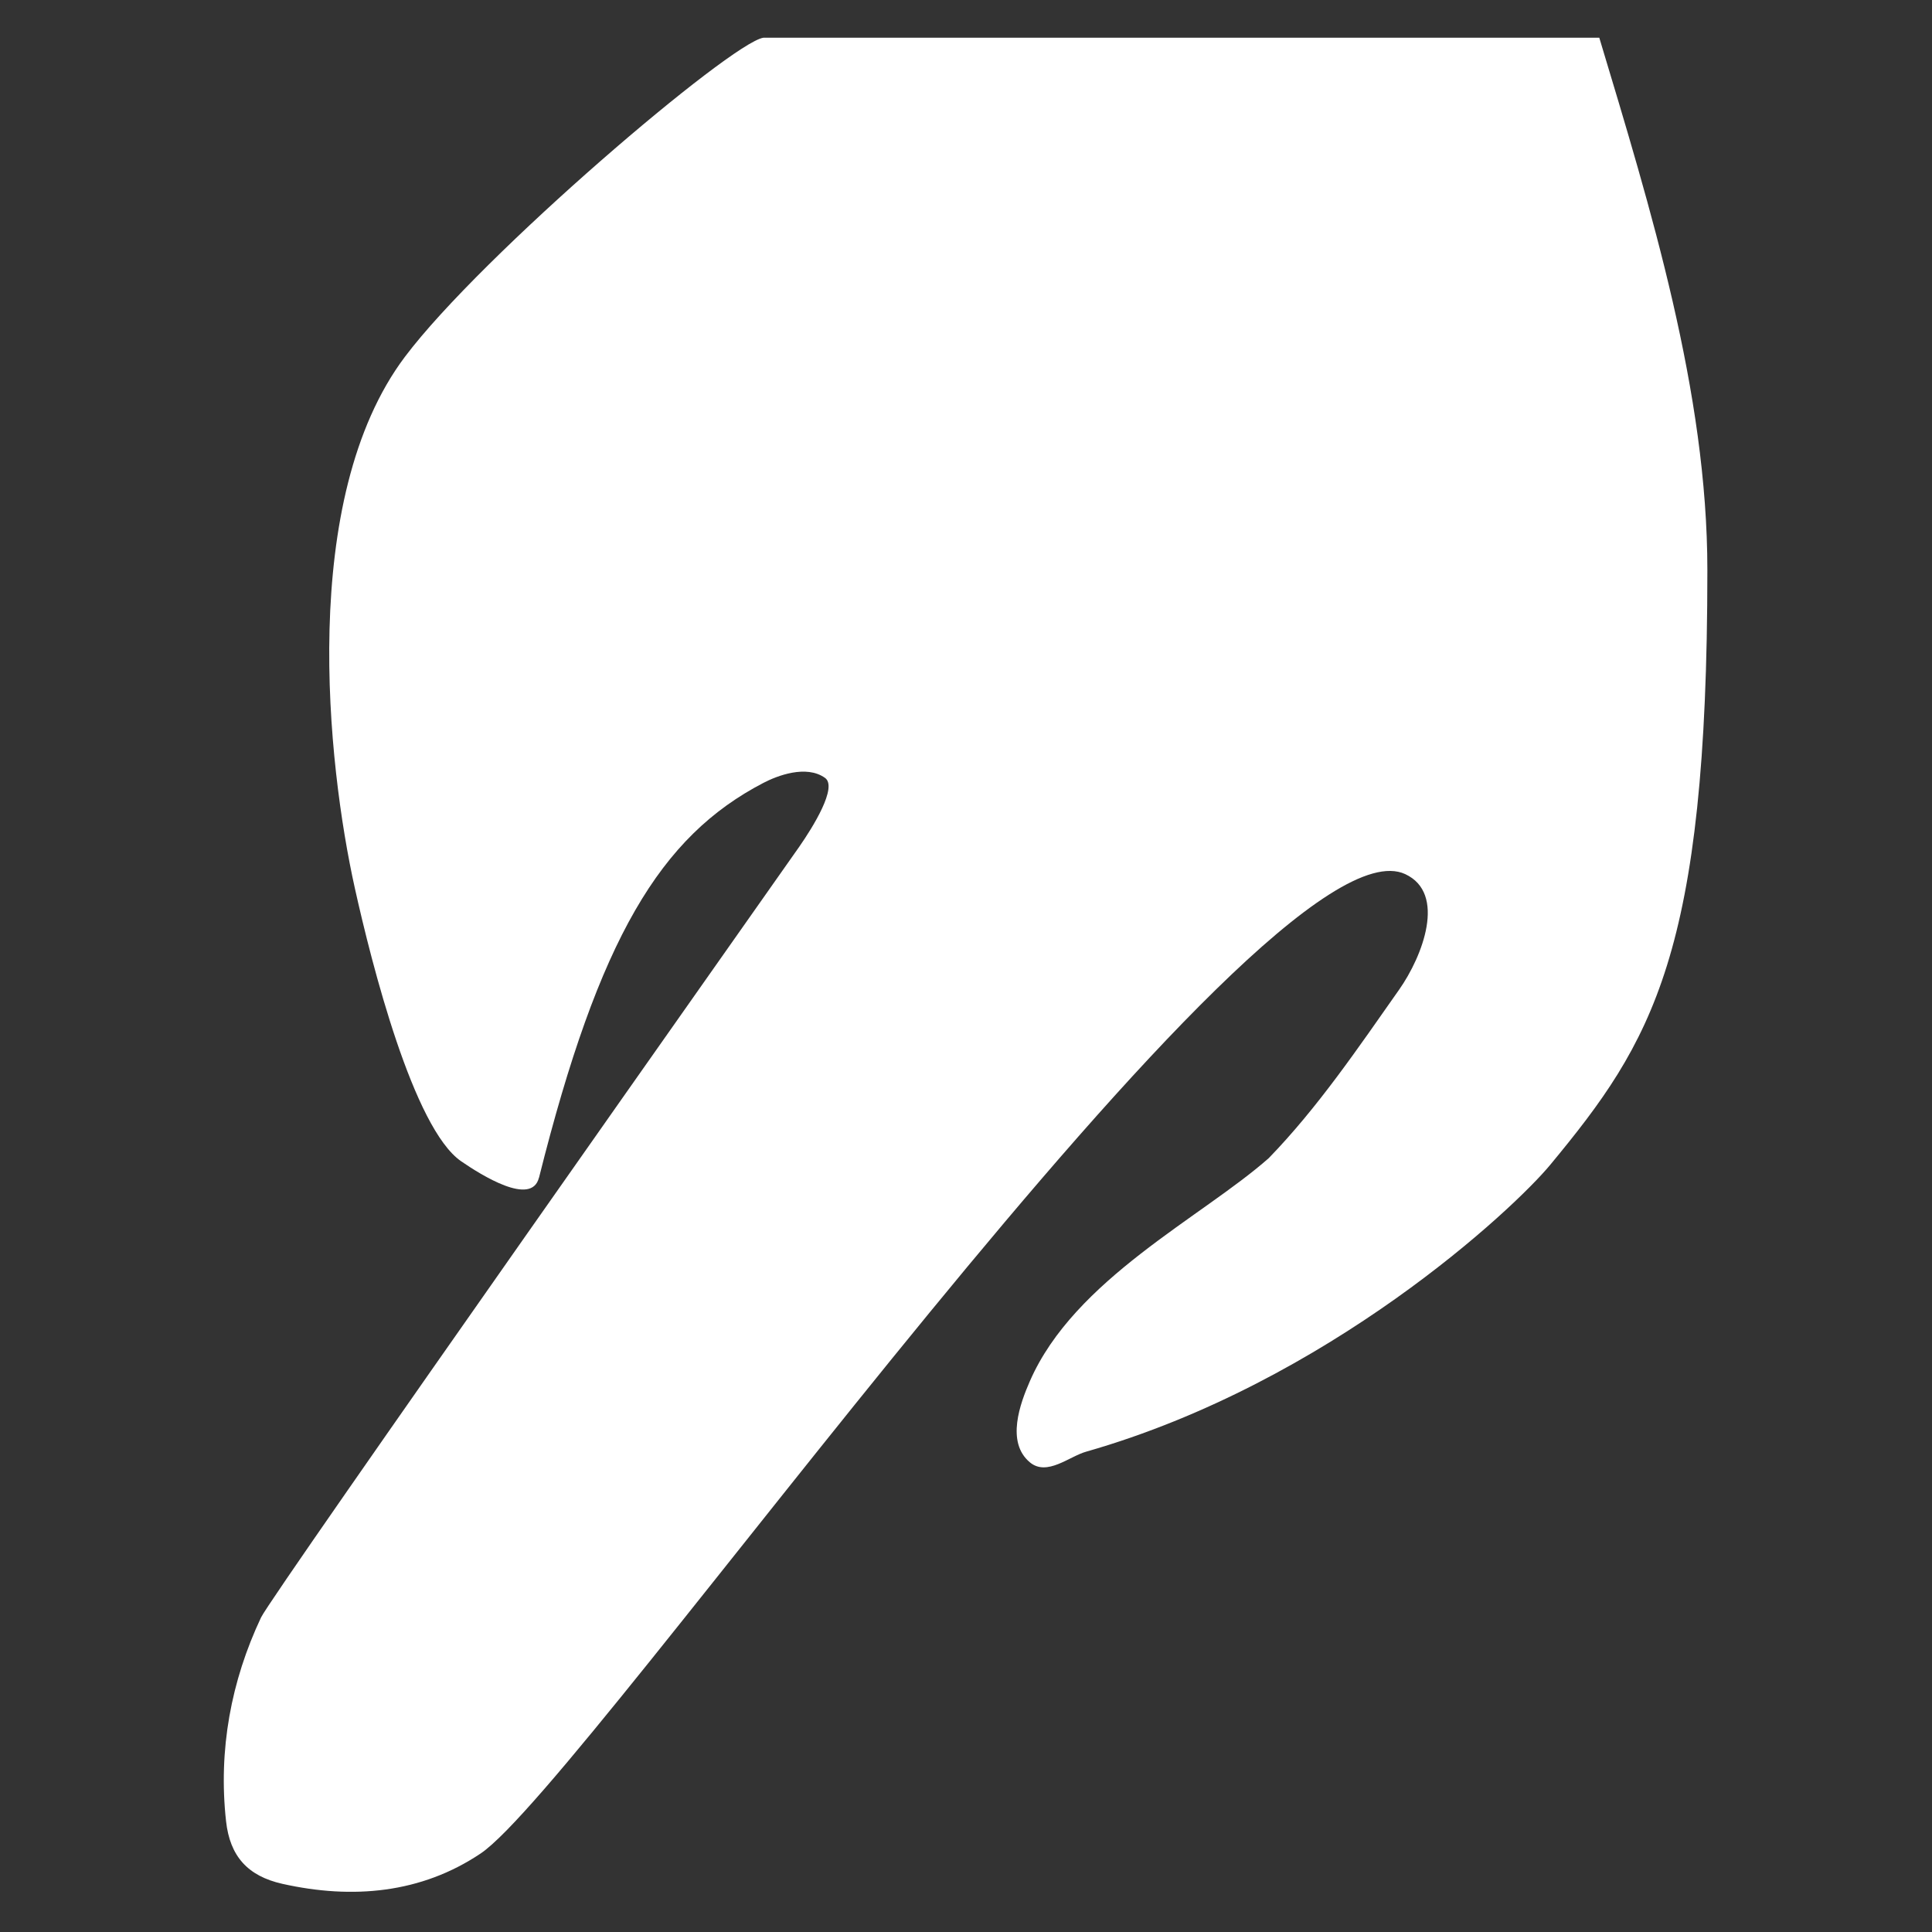 <?xml version="1.0" encoding="UTF-8"?>
<svg id="Layer_1" data-name="Layer 1" xmlns="http://www.w3.org/2000/svg" viewBox="0 0 512 512">
  <rect x="0" y="0" width="512" height="512" fill="#333333" stroke="none"/>
  <defs>
    <style>
      .cls-1 {
        fill: #fff;
      }
    </style>
  </defs>
  <path class="cls-1" d="m142.83,312.08c-1.94,7.74-15.37-.72-20.62-4.33-12.64-8.7-23.67-52.08-28.18-72.41-7.28-32.8-15.01-103.14,13.26-140.76,20.29-27.01,86.39-83.27,95-84.58h221.54c13.64,45.35,28.64,93.94,28.64,141.08,0,101.77-14.62,124.96-41.66,157.63-9.63,11.63-58.71,57.64-122.94,75.99-4.47,1.23-10.39,6.61-14.93,2.84-6.43-5.34-2.56-15.69,0-21.55,11.81-27,45.47-43.35,63.28-59.06,13.01-13.41,23.73-29.26,34.57-44.67,6.24-8.87,12.6-25.49,1.61-30.61-37.42-17.43-217.11,240.83-245.04,259.55-15.72,10.54-33.89,12.21-52.54,8.03-9.21-2.07-13.89-7.35-14.91-16.57-2.1-18.93,1.34-37.21,9.27-54.02,2.85-6.04,137.46-196.82,142.66-204.29,3.6-5.18,10.19-15.78,6.8-18.2-4.99-3.57-12.74-.55-16.31,1.31-27.3,14.19-43.55,41.02-59.49,104.64Z"/>
</svg>